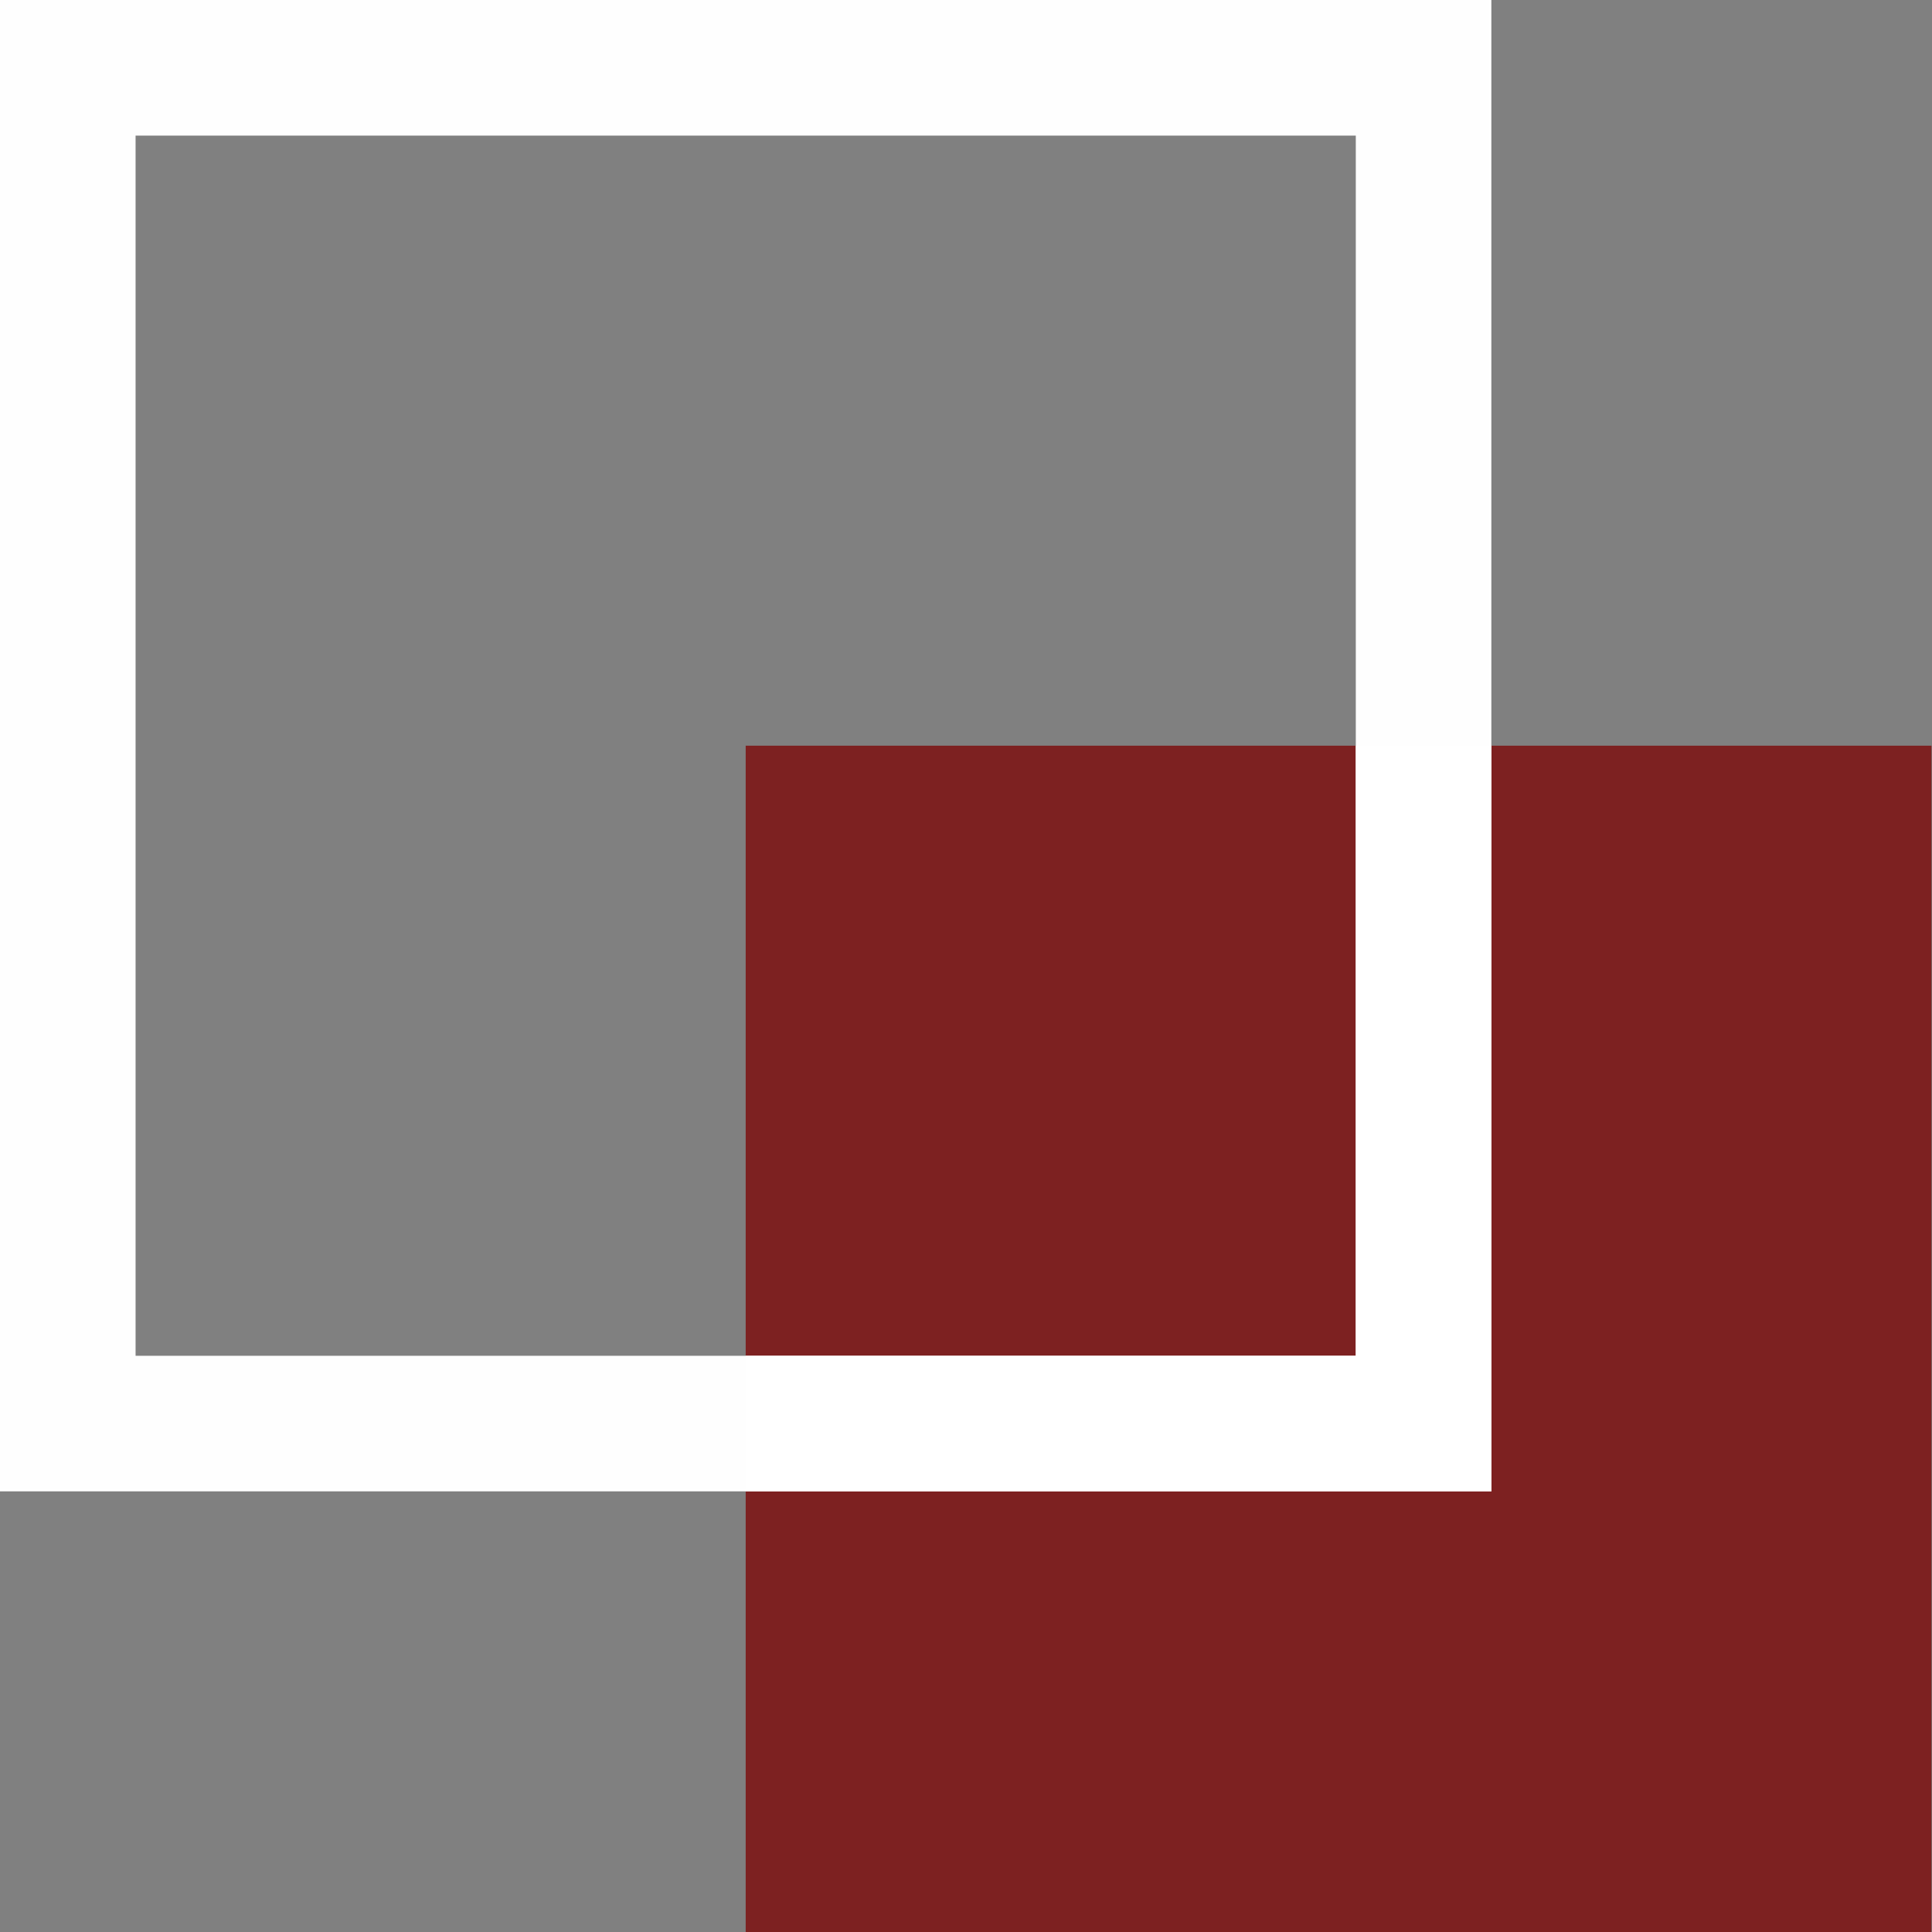 <svg xmlns="http://www.w3.org/2000/svg"  viewBox="0 0 114 114">
  <rect x="0" y="0" width="114" height="114" fill="#808080" stroke="none"/>
  <g>
    <path origin="0.515 0.514" fill="#7d2121" d="M44 44h69.967v70H44z"/>
    <path fill="#fefefe" d="M88 0v88H0V0h88ZM8 80h72V8.001H8v71.999Z"/>
    <path fill="#fff" d="M88 87.999H44v-8h36V44h8V87.999Z"/>
  </g>
</svg>

